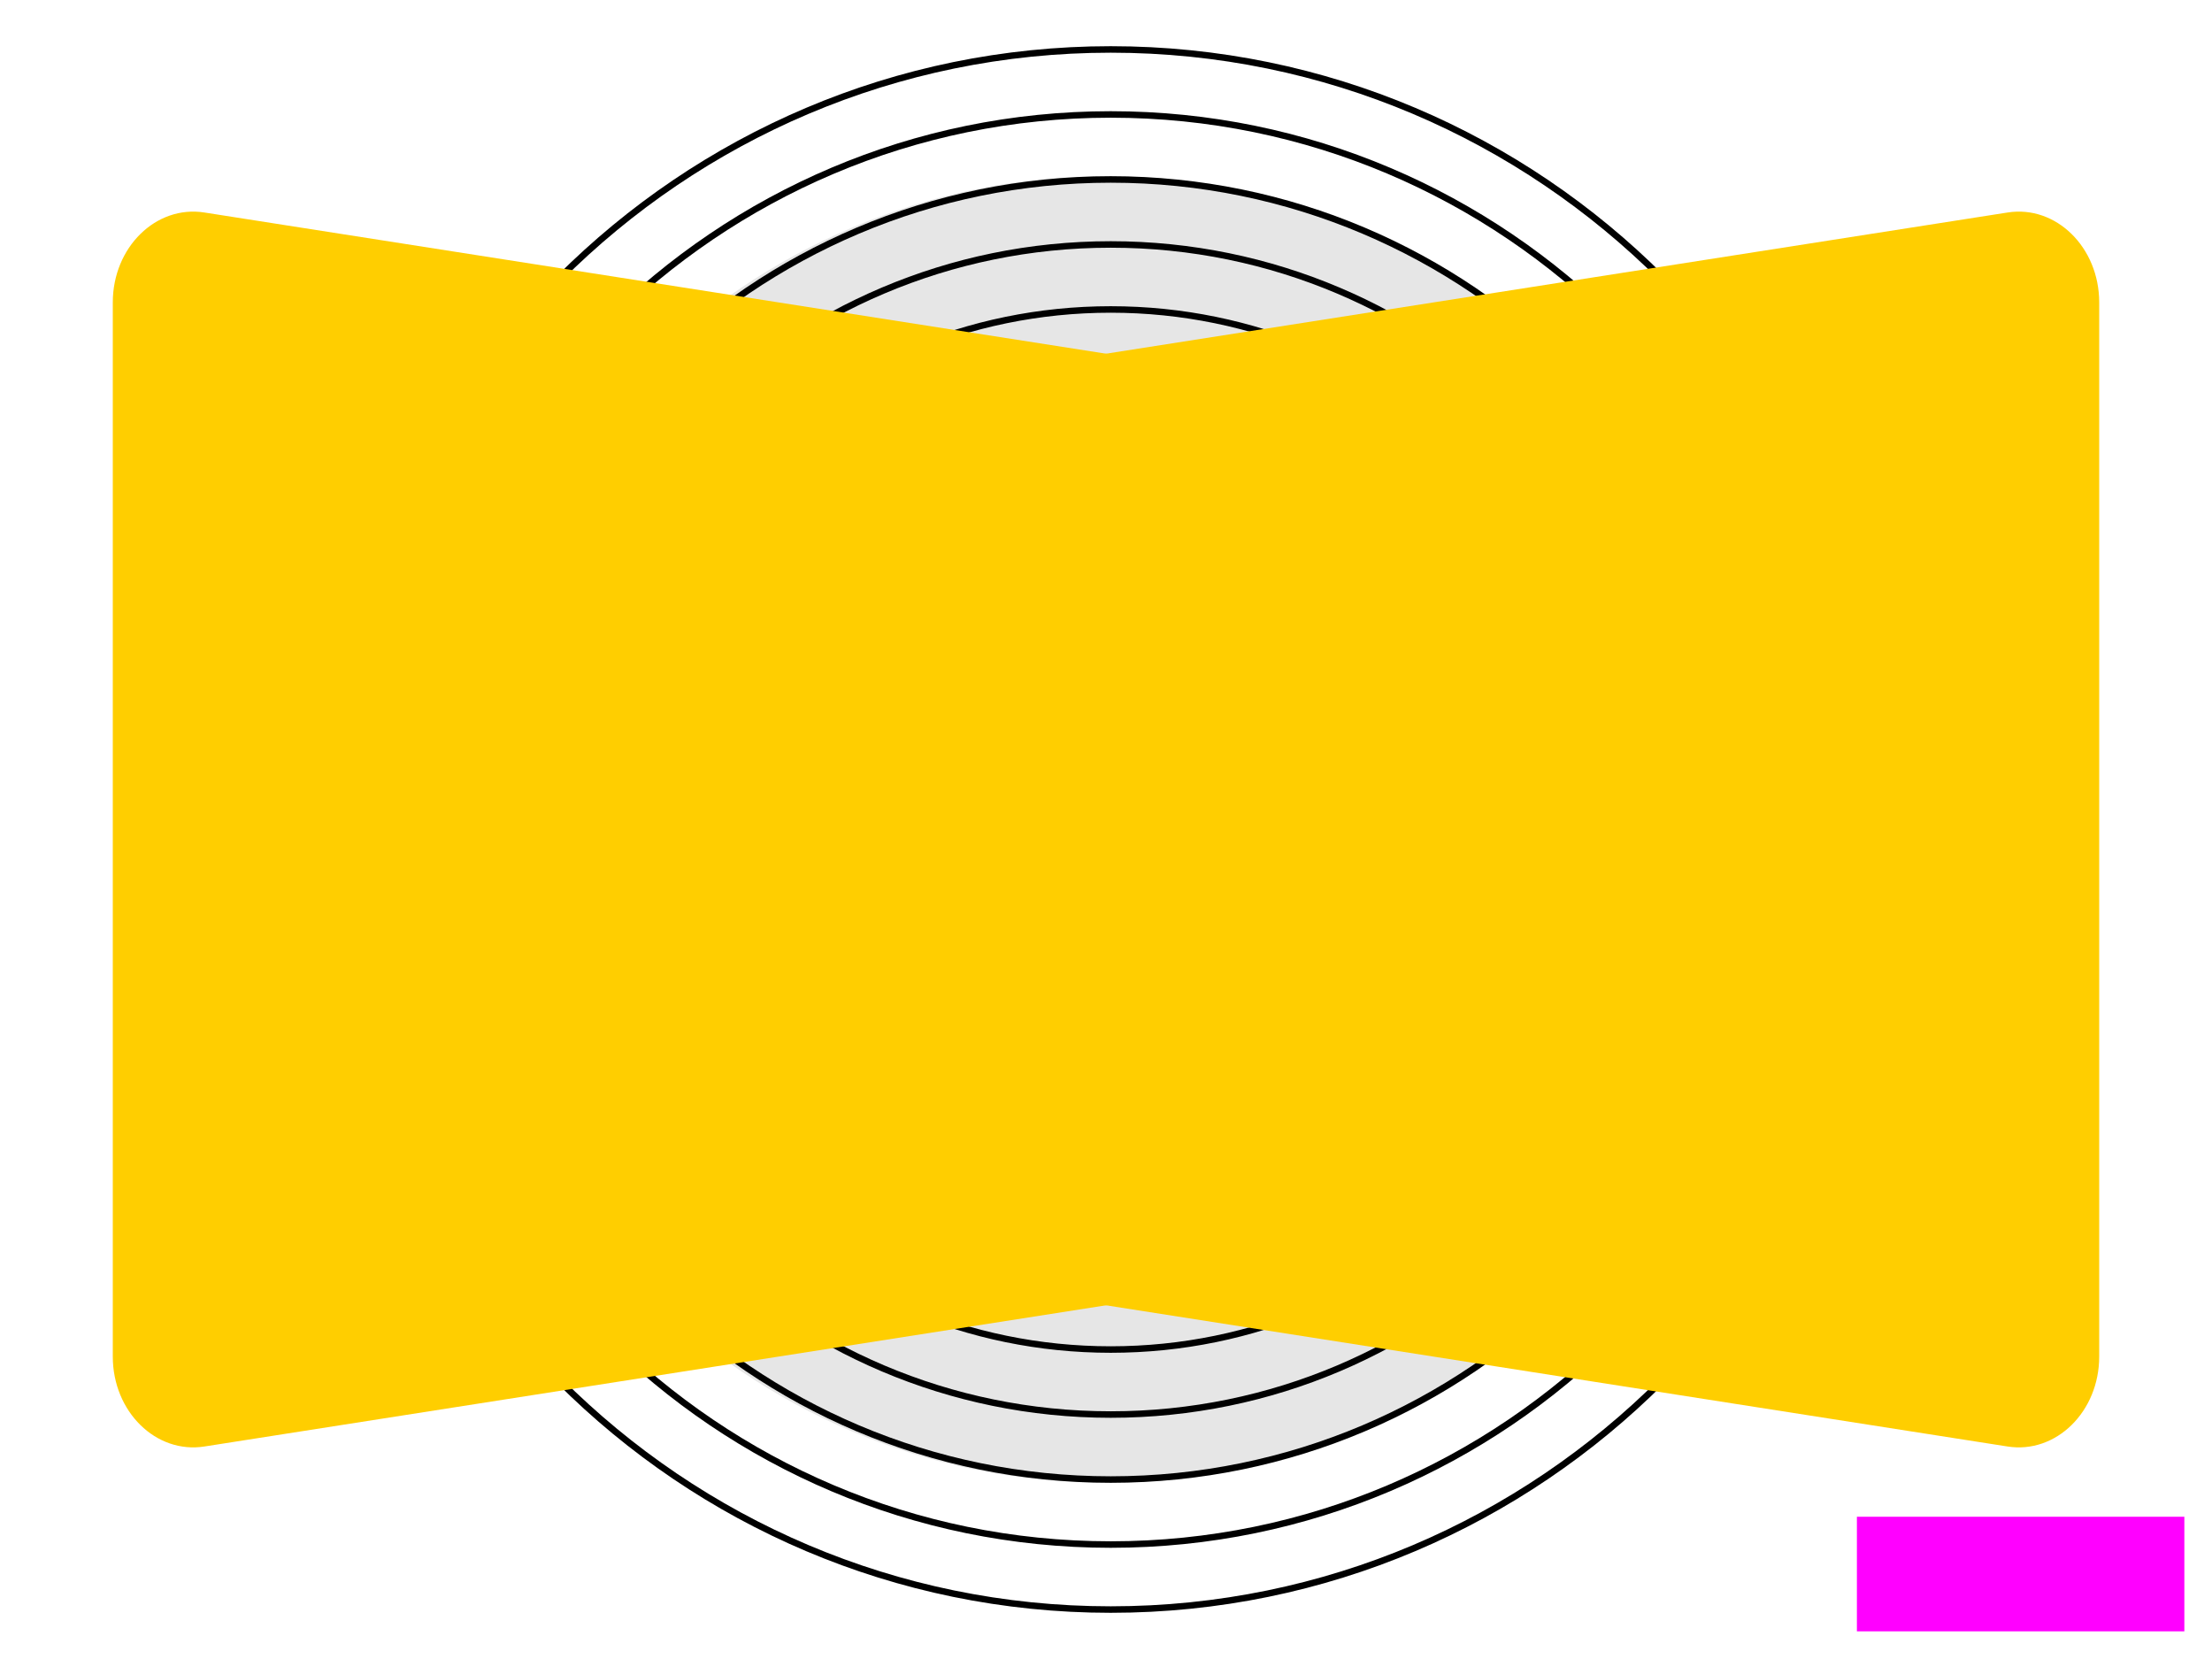 <?xml version="1.0" encoding="utf-8"?>
<!-- Generator: Adobe Illustrator 19.0.0, SVG Export Plug-In . SVG Version: 6.00 Build 0)  -->
<svg version="1.1"
	 id="svg3019" xmlns:svg="http://www.w3.org/2000/svg" xmlns:rdf="http://www.w3.org/1999/02/22-rdf-syntax-ns#" xmlns:dc="http://purl.org/dc/elements/1.1/" xmlns:cc="http://creativecommons.org/ns#" xmlns:inkscape="http://www.inkscape.org/namespaces/inkscape" xmlns:sodipodi="http://sodipodi.sourceforge.net/DTD/sodipodi-0.dtd" sodipodi:docname="template2.svg" inkscape:version="0.48.2 r9819"
	 xmlns="http://www.w3.org/2000/svg" xmlns:xlink="http://www.w3.org/1999/xlink" x="0px" y="0px" width="320px" height="240px"
	 viewBox="-154 387 320 240" enable-background="new -154 387 320 240" xml:space="preserve">
<path opacity="0.1" d="M6,412.491c-52.113,0-94.509,42.397-94.509,94.509S-46.113,601.509,6,601.509s94.509-42.397,94.509-94.509
	S58.113,412.491,6,412.491z"/>
<sodipodi:namedview  bordercolor="#666666" pagecolor="#ffffff" inkscape:zoom="0.35" inkscape:cy="520" showgrid="false" borderopacity="1.0" id="base" inkscape:cx="375" inkscape:pageshadow="2" inkscape:window-maximized="0" inkscape:window-height="676" inkscape:document-units="px" inkscape:window-y="20" inkscape:window-width="1052" inkscape:pageopacity="0.0" inkscape:current-layer="layer1" inkscape:window-x="63">
	</sodipodi:namedview>
<sodipodi:namedview  bordercolor="#666666" pagecolor="#ffffff" inkscape:zoom="0.35" inkscape:cy="520" showgrid="false" borderopacity="1.0" id="base" inkscape:cx="375" inkscape:pageshadow="2" inkscape:window-maximized="0" inkscape:window-height="676" inkscape:document-units="px" inkscape:window-y="20" inkscape:window-width="1052" inkscape:pageopacity="0.0" inkscape:current-layer="layer1" inkscape:window-x="63">
	</sodipodi:namedview>
<sodipodi:namedview  bordercolor="#666666" pagecolor="#ffffff" inkscape:zoom="0.35" inkscape:cy="520" showgrid="false" borderopacity="1.0" id="base" inkscape:cx="375" inkscape:pageshadow="2" inkscape:window-maximized="0" inkscape:window-height="676" inkscape:document-units="px" inkscape:window-y="20" inkscape:window-width="1052" inkscape:pageopacity="0.0" inkscape:current-layer="layer1" inkscape:window-x="63">
	</sodipodi:namedview>
<rect x="-469" y="-297.789" width="0.1" height="0.1"/>
<rect x="563" y="66" width="0.1" height="0.1"/>
<rect x="802.9" y="305.9" width="0.1" height="0.1"/>
<rect x="-247" y="336" width="0.1" height="0.1"/>
<rect x="-517" y="336" width="0.1" height="0.1"/>
<rect x="-277.1" y="575.9" width="0.1" height="0.1"/>
<rect x="563" y="336" width="0.1" height="0.1"/>
<rect x="8.987" y="330.22" width="0.1" height="0.1"/>
<rect x="23" y="336" width="0.1" height="0.1"/>
<rect x="-21.113" y="300.12" width="0.1" height="0.1"/>
<rect x="-517" y="336" width="0.1" height="0.1"/>
<rect x="-277.1" y="575.9" width="0.1" height="0.1"/>
<rect x="-85.1" y="573.9" width="0.1" height="0.1"/>
<g>
	<path d="M6.683,393.683c-62.484,0-113.317,50.834-113.317,113.317S-55.801,620.317,6.683,620.317S120,569.483,120,507
		S69.167,393.683,6.683,393.683z M6.683,619.377c-61.965,0-112.377-50.412-112.377-112.377S-55.282,394.623,6.683,394.623
		S119.06,445.035,119.06,507S68.648,619.377,6.683,619.377z"/>
	<path d="M6.683,403.087C-50.615,403.087-97.23,449.702-97.23,507S-50.615,610.913,6.683,610.913S110.596,564.298,110.596,507
		S63.981,403.087,6.683,403.087z M6.683,609.973c-56.78,0-102.973-46.194-102.973-102.973S-50.097,404.027,6.683,404.027
		S109.656,450.221,109.656,507S63.463,609.973,6.683,609.973z"/>
	<path d="M6.683,412.491c-52.113,0-94.509,42.397-94.509,94.509s42.397,94.509,94.509,94.509s94.509-42.397,94.509-94.509
		S58.796,412.491,6.683,412.491z M6.683,600.569c-51.594,0-93.569-41.975-93.569-93.569s41.975-93.569,93.569-93.569
		s93.569,41.975,93.569,93.569S58.277,600.569,6.683,600.569z"/>
	<path d="M6.683,421.895c-46.928,0-85.105,38.178-85.105,85.105s38.178,85.105,85.105,85.105S91.788,553.927,91.788,507
		S53.611,421.895,6.683,421.895z M6.683,591.165c-46.409,0-84.165-37.756-84.165-84.165s37.756-84.165,84.165-84.165
		S90.848,460.591,90.848,507S53.092,591.165,6.683,591.165z"/>
	<path d="M6.683,431.298c-41.742,0-75.702,33.96-75.702,75.702s33.96,75.702,75.702,75.702S82.384,548.742,82.384,507
		S48.425,431.298,6.683,431.298z M6.683,581.761c-41.224,0-74.761-33.538-74.761-74.761s33.537-74.761,74.761-74.761
		S81.444,465.777,81.444,507S47.907,581.761,6.683,581.761z"/>
	<path d="M6.683,440.702c-36.557,0-66.298,29.741-66.298,66.298s29.741,66.298,66.298,66.298S72.98,543.557,72.98,507
		S43.24,440.702,6.683,440.702z M6.683,572.357c-36.038,0-65.357-29.319-65.357-65.357s29.319-65.357,65.357-65.357
		S72.04,470.962,72.04,507S42.721,572.357,6.683,572.357z"/>
</g>
<path fill="#FFCE00" d="M6.317,575.783l-130.749,20.476c-7.003,1.097-13.251-5.037-13.251-13.01V430.751
	c0-7.973,6.248-14.107,13.251-13.01L6.317,438.217V575.783z"/>
<path fill="#FFCE00" d="M5.683,438.217l130.749-20.476c7.003-1.097,13.251,5.037,13.251,13.01v152.498
	c0,7.973-6.248,14.107-13.251,13.01L5.683,575.783L5.683,438.217z"/>
<rect x="114.629" y="606.42" fill="#FF00FF" width="47.371" height="16.58"/>
</svg>
